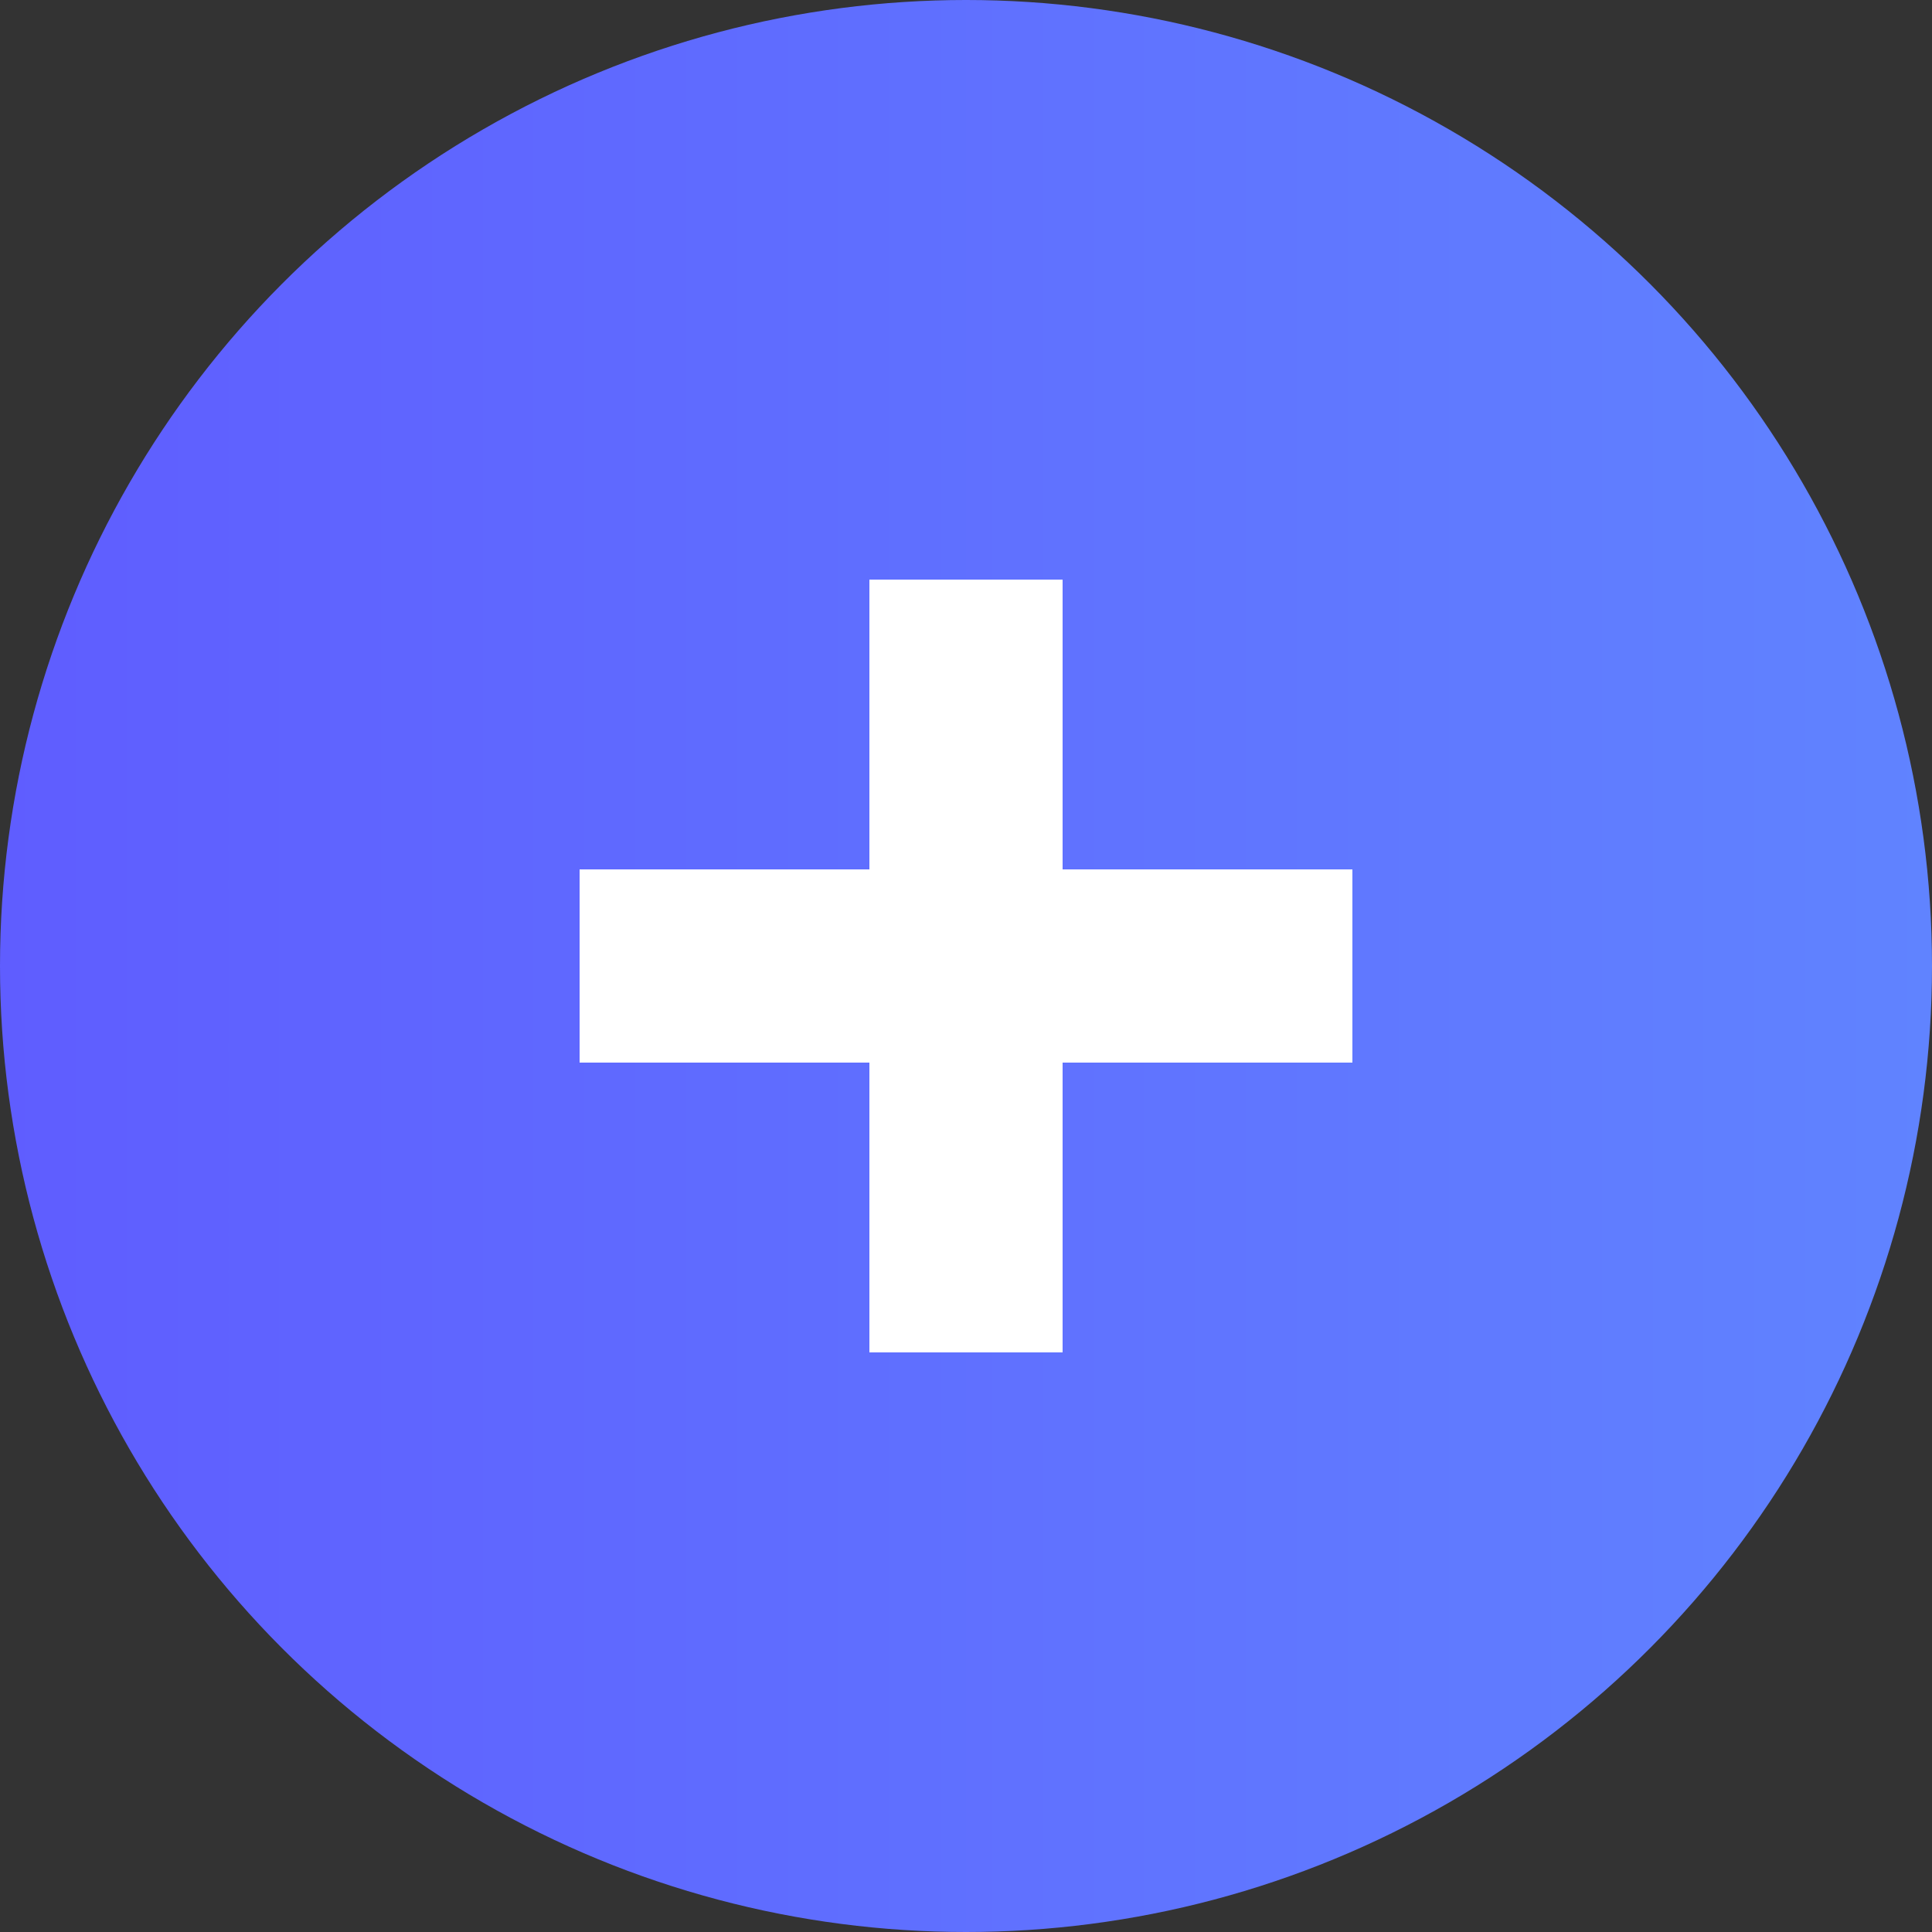 <svg xmlns="http://www.w3.org/2000/svg" width="20" height="20" viewBox="0 0 20 20" fill="none"><rect x="0" y="0" width="20" height="20" fill="#333333" stroke="none"/><circle cx="10" cy="10" r="10" fill="url(#paint0_linear_149_2805)"></circle><rect x="6" y="9" width="8" height="2" fill="white"></rect><rect x="9" y="14" width="8" height="2" transform="rotate(-90 9 14)" fill="white"></rect><defs><linearGradient id="paint0_linear_149_2805" x1="20" y1="10" x2="-3.29562e-08" y2="10" gradientUnits="userSpaceOnUse"><stop stop-color="#6083FF"></stop><stop offset="1" stop-color="#5F5DFF"></stop></linearGradient></defs></svg>